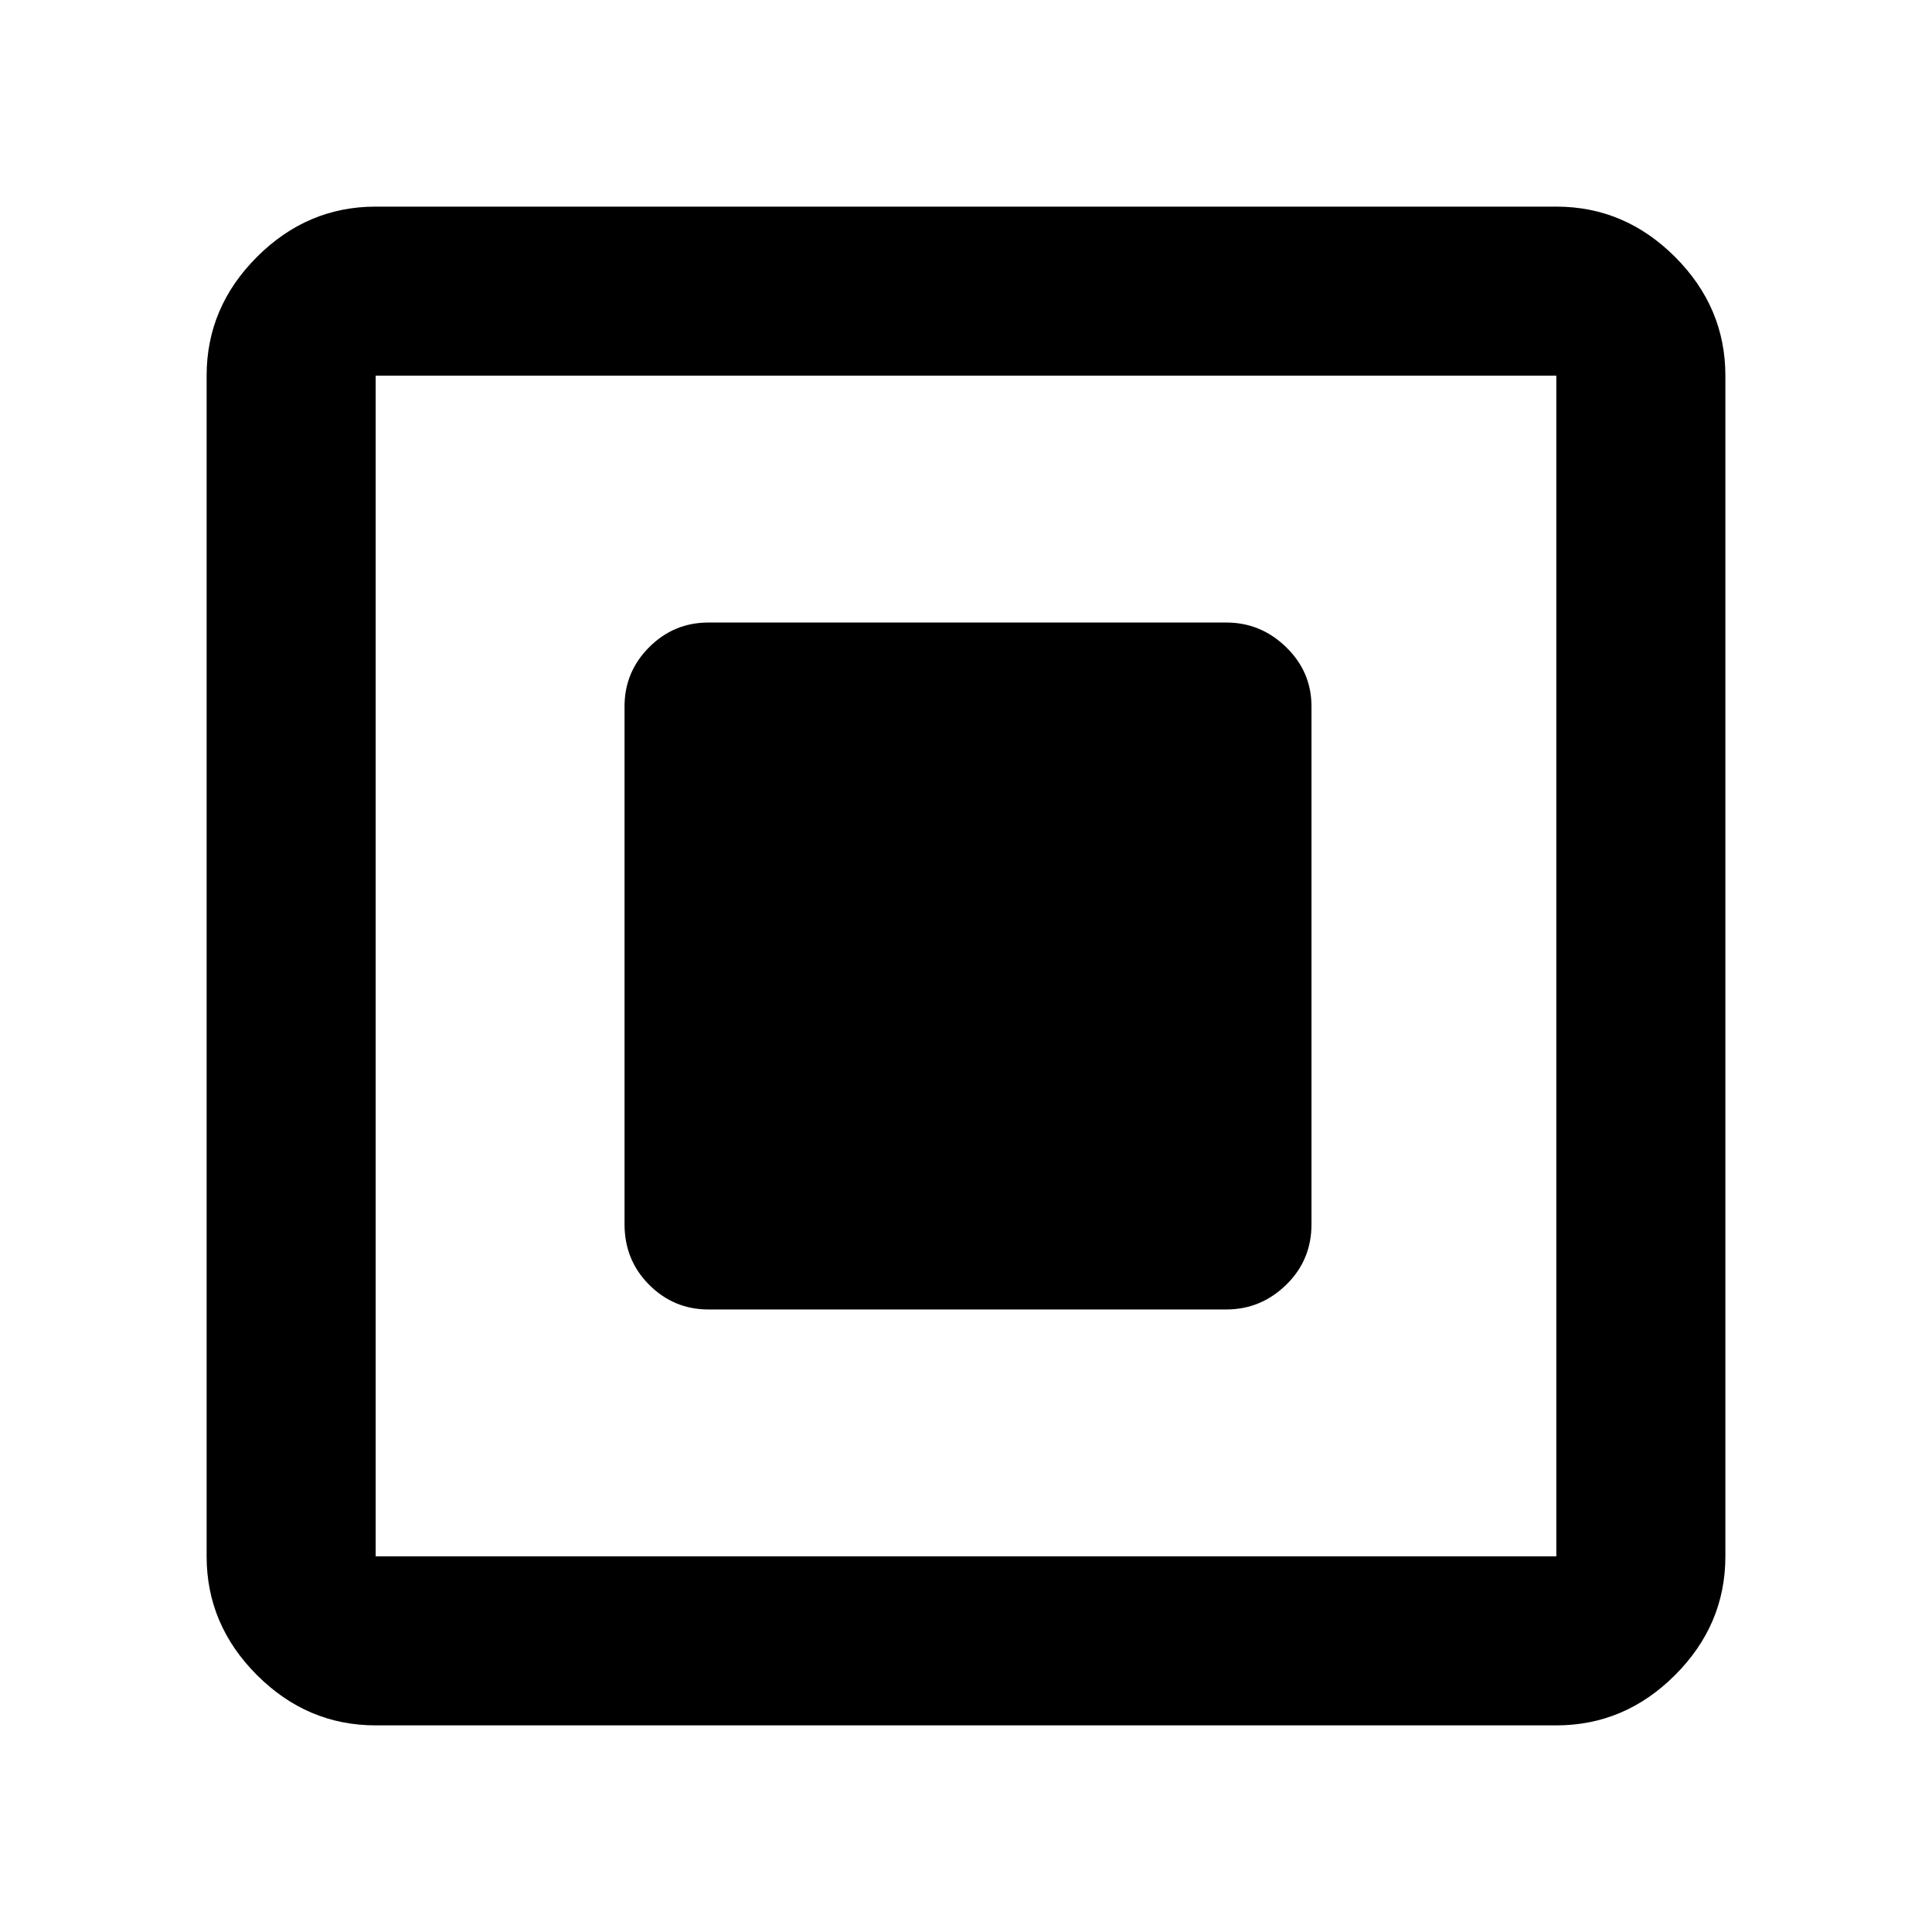 <svg xmlns="http://www.w3.org/2000/svg" height="40" viewBox="0 -960 960 960" width="40"><path d="M352-309.33h257.34q17.16 0 29.74-12.25 12.59-12.25 12.59-30.08V-609q0-17.17-12.59-29.42-12.58-12.25-29.74-12.25H352q-17.17 0-29.42 12.25T310.33-609v257.34q0 17.83 12.25 30.08T352-309.33ZM186.67-102.67q-34 0-59-25t-25-59v-586.66q0-34 25-59t59-25h586.66q34 0 59 25t25 59v586.66q0 34-25 59t-59 25H186.67Zm0-84h586.66v-586.66H186.67v586.66Zm0-586.66v586.66-586.66Z"/></svg>